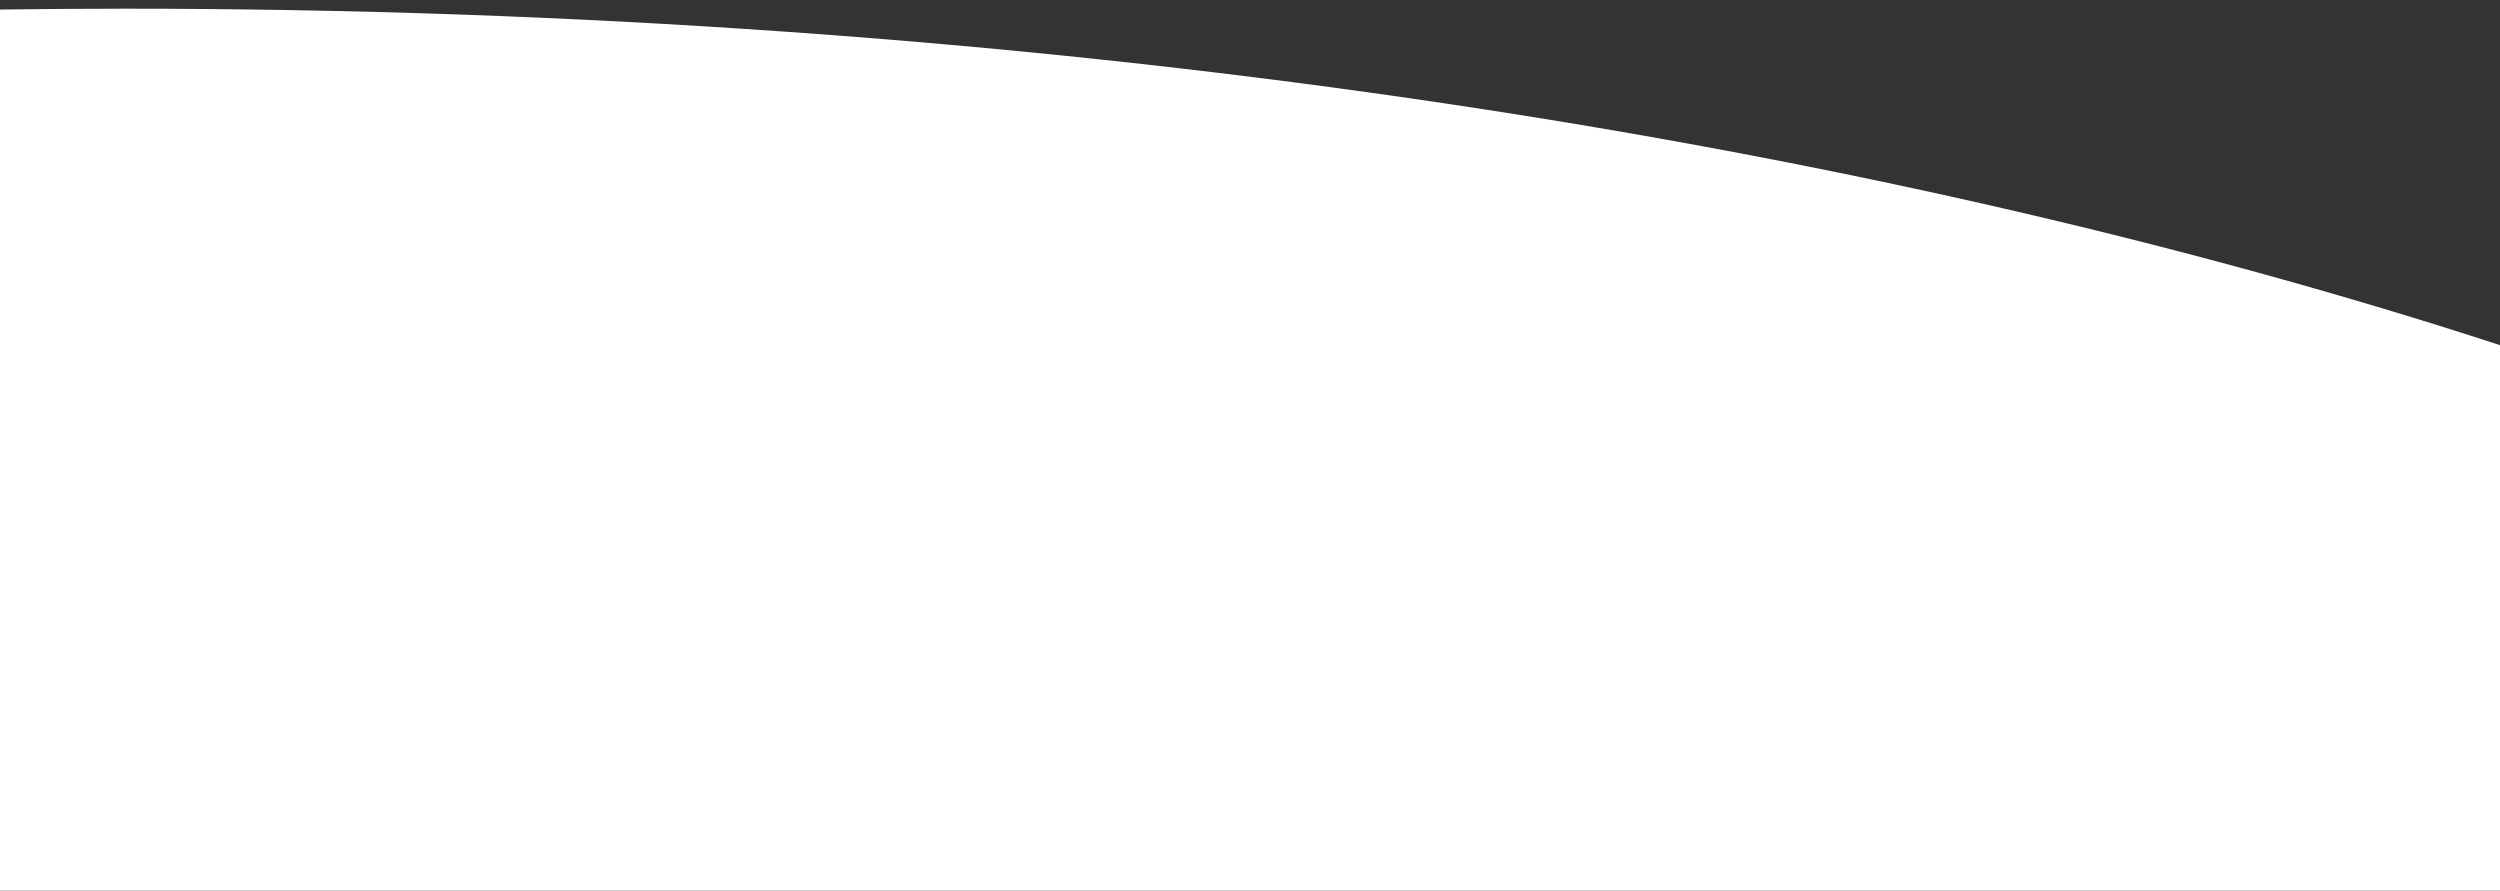 <?xml version="1.0" encoding="utf-8"?>
<!-- Generator: Adobe Illustrator 25.4.1, SVG Export Plug-In . SVG Version: 6.00 Build 0)  -->
<svg version="1.1" id="Layer_1" xmlns="http://www.w3.org/2000/svg" xmlns:xlink="http://www.w3.org/1999/xlink" x="0px" y="0px"
	 viewBox="0 0 1440 513" style="enable-background:new 0 0 1440 513;" xml:space="preserve">
<rect x="0" y="0" width="1440" height="513" fill="#333333" stroke="none"/>
<style type="text/css">
	.st0{fill:#FFFFFF;}
</style>
<path class="st0" d="M1440,198.8C1068.7,77.8,591.7,5,71.5,5C47.6,5,23.7,5.2,0,5.5V513h1440V198.8z"/>
</svg>
